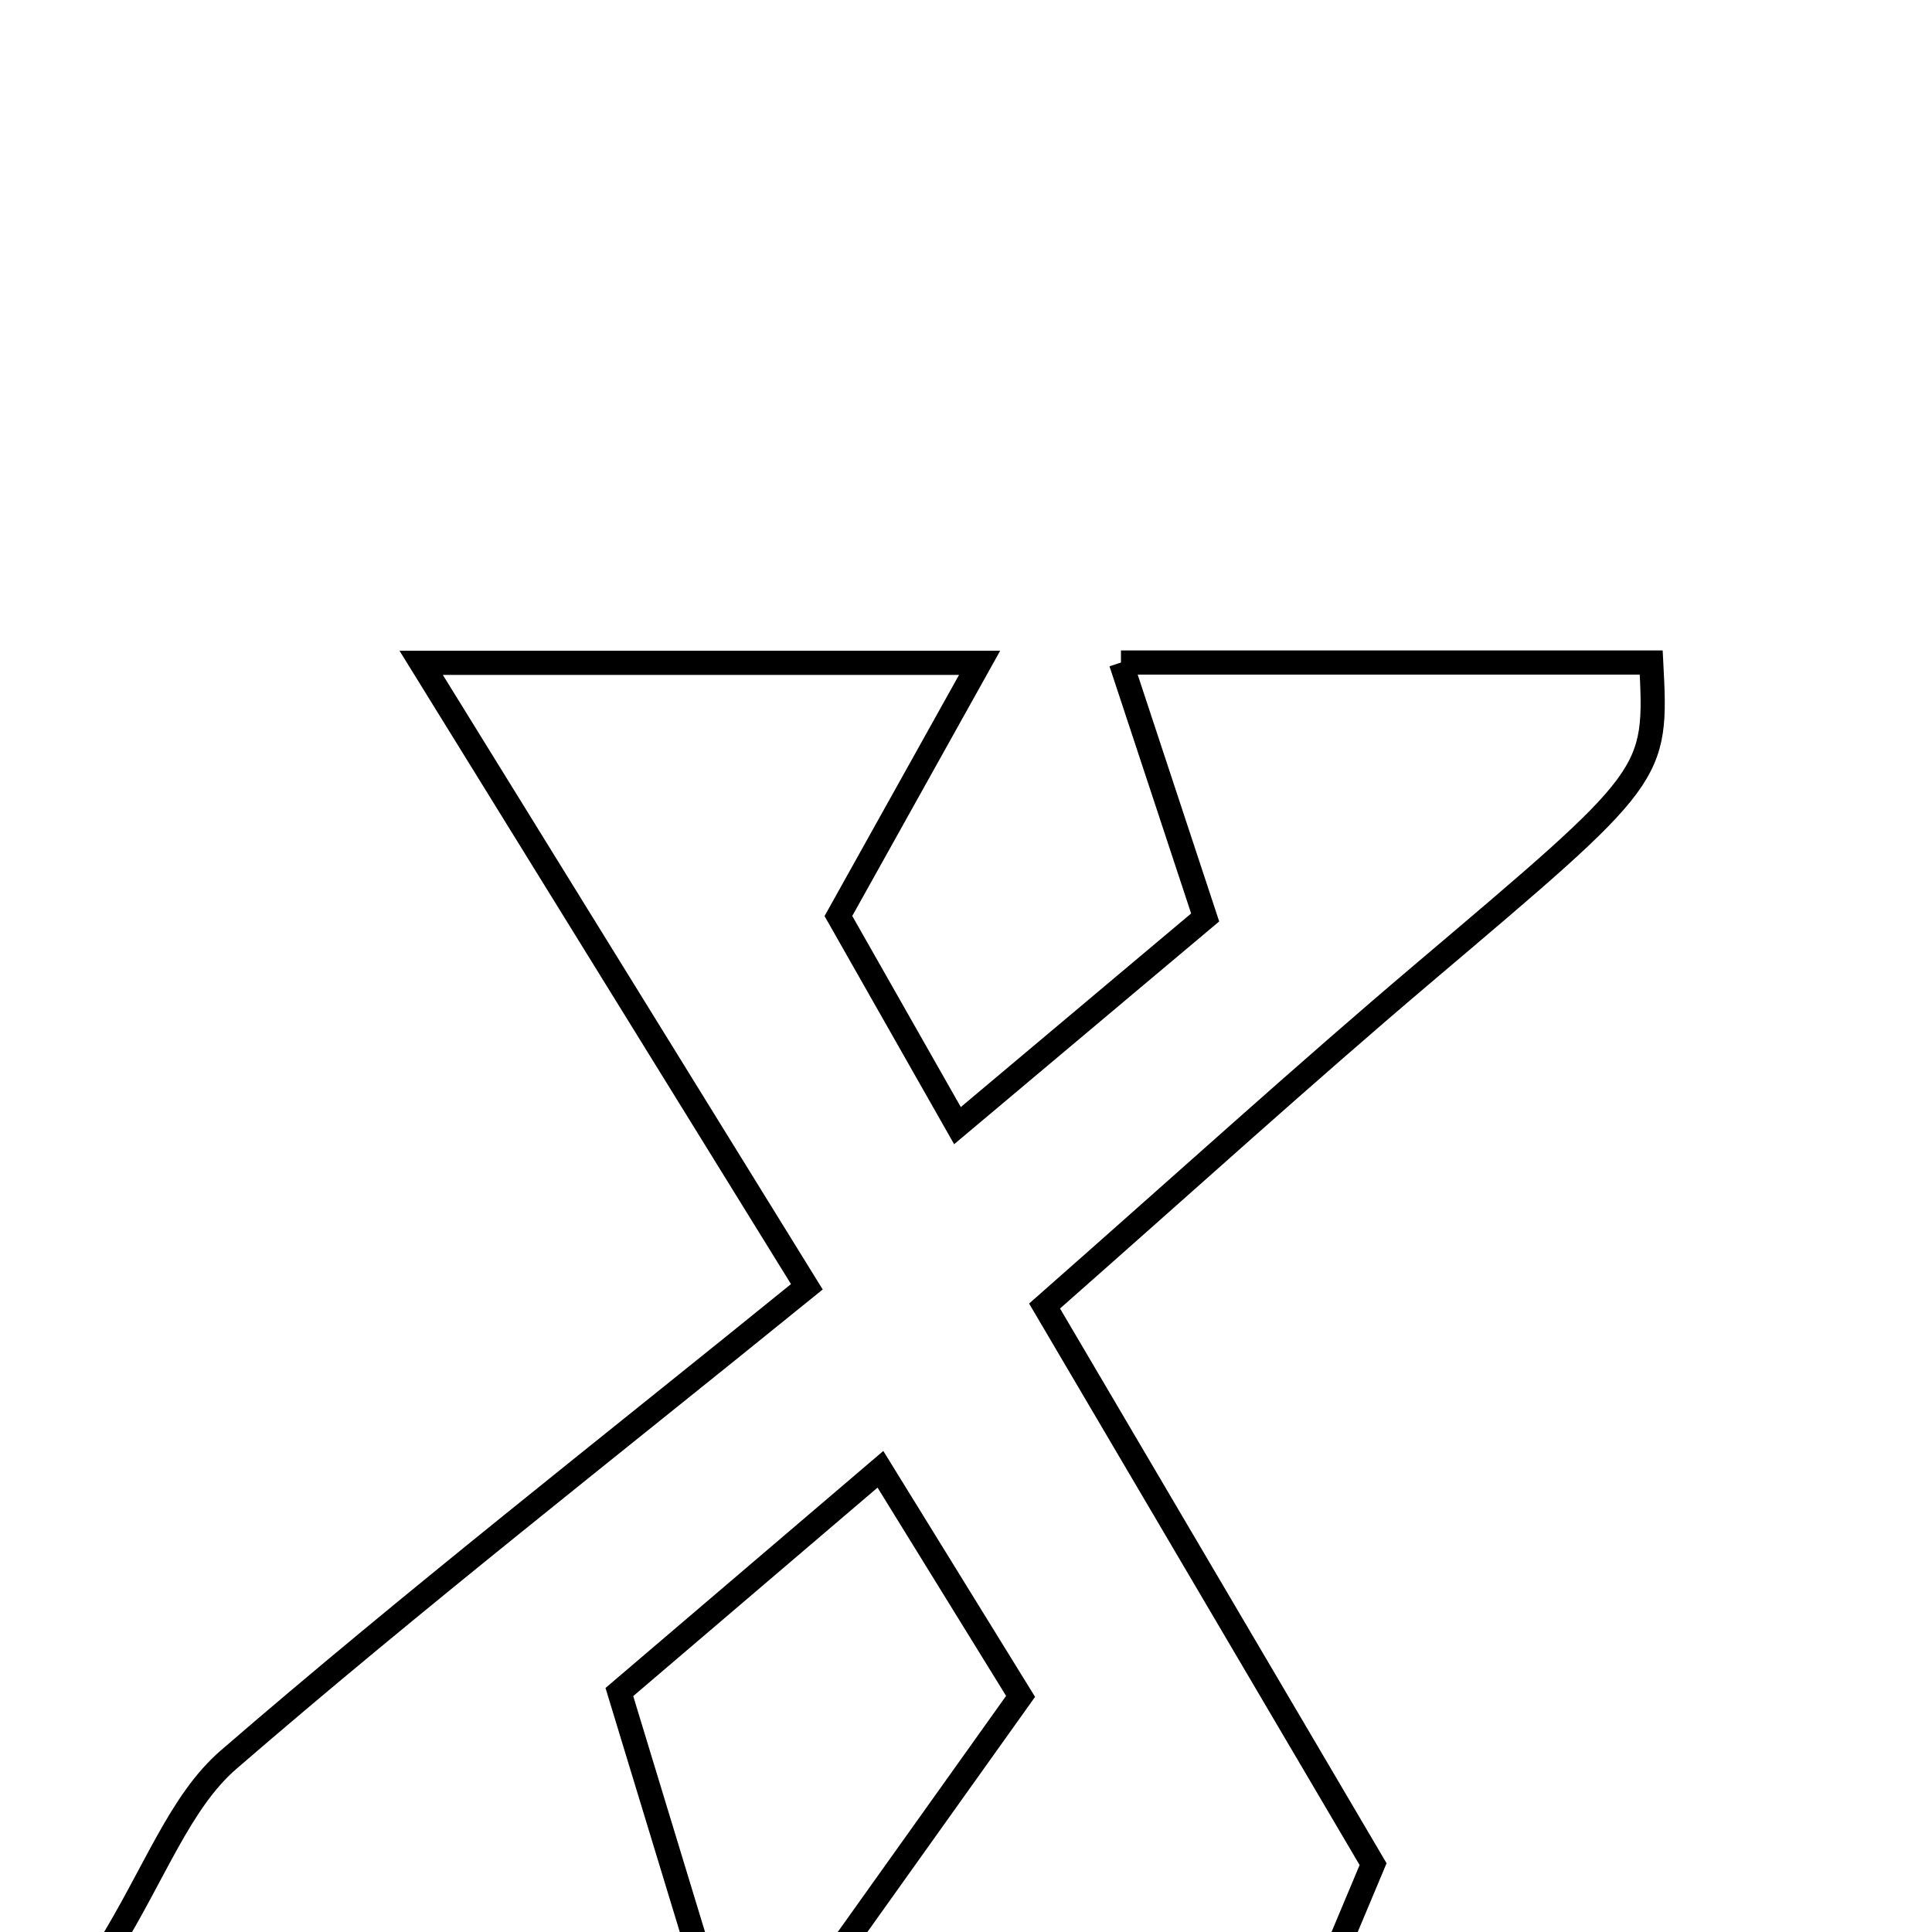 <svg xmlns="http://www.w3.org/2000/svg" viewBox="0.0 0.0 24.0 24.0" height="200px" width="200px"><path fill="none" stroke="black" stroke-width=".3" stroke-opacity="1.0"  filling="0" d="M13.925 8.23 C16.482 8.23 18.493 8.23 20.512 8.23 C20.586 9.648 20.576 9.636 17.665 12.103 C16.196 13.348 14.77 14.644 12.976 16.224 C14.276 18.433 15.544 20.586 17.057 23.157 C17.043 23.19 16.793 23.788 16.564 24.332 C14.597 24.332 12.794 24.332 10.354 24.332 C11.284 23.027 11.936 22.112 12.678 21.073 C12.163 20.239 11.588 19.307 10.937 18.252 C9.766 19.251 8.735 20.132 7.694 21.019 C7.993 22.001 8.28 22.944 8.671 24.229 C6.139 24.229 4.034 24.229 1.33 24.229 C1.931 23.258 2.235 22.381 2.842 21.857 C5.132 19.878 7.522 18.014 10.023 15.985 C8.389 13.343 6.952 11.017 5.232 8.234 C7.925 8.234 9.809 8.234 12.169 8.234 C11.513 9.41 10.998 10.334 10.415 11.379 C10.792 12.042 11.232 12.817 11.894 13.983 C13.056 13.006 14.056 12.166 14.971 11.397 C14.638 10.387 14.338 9.479 13.925 8.23"></path></svg>